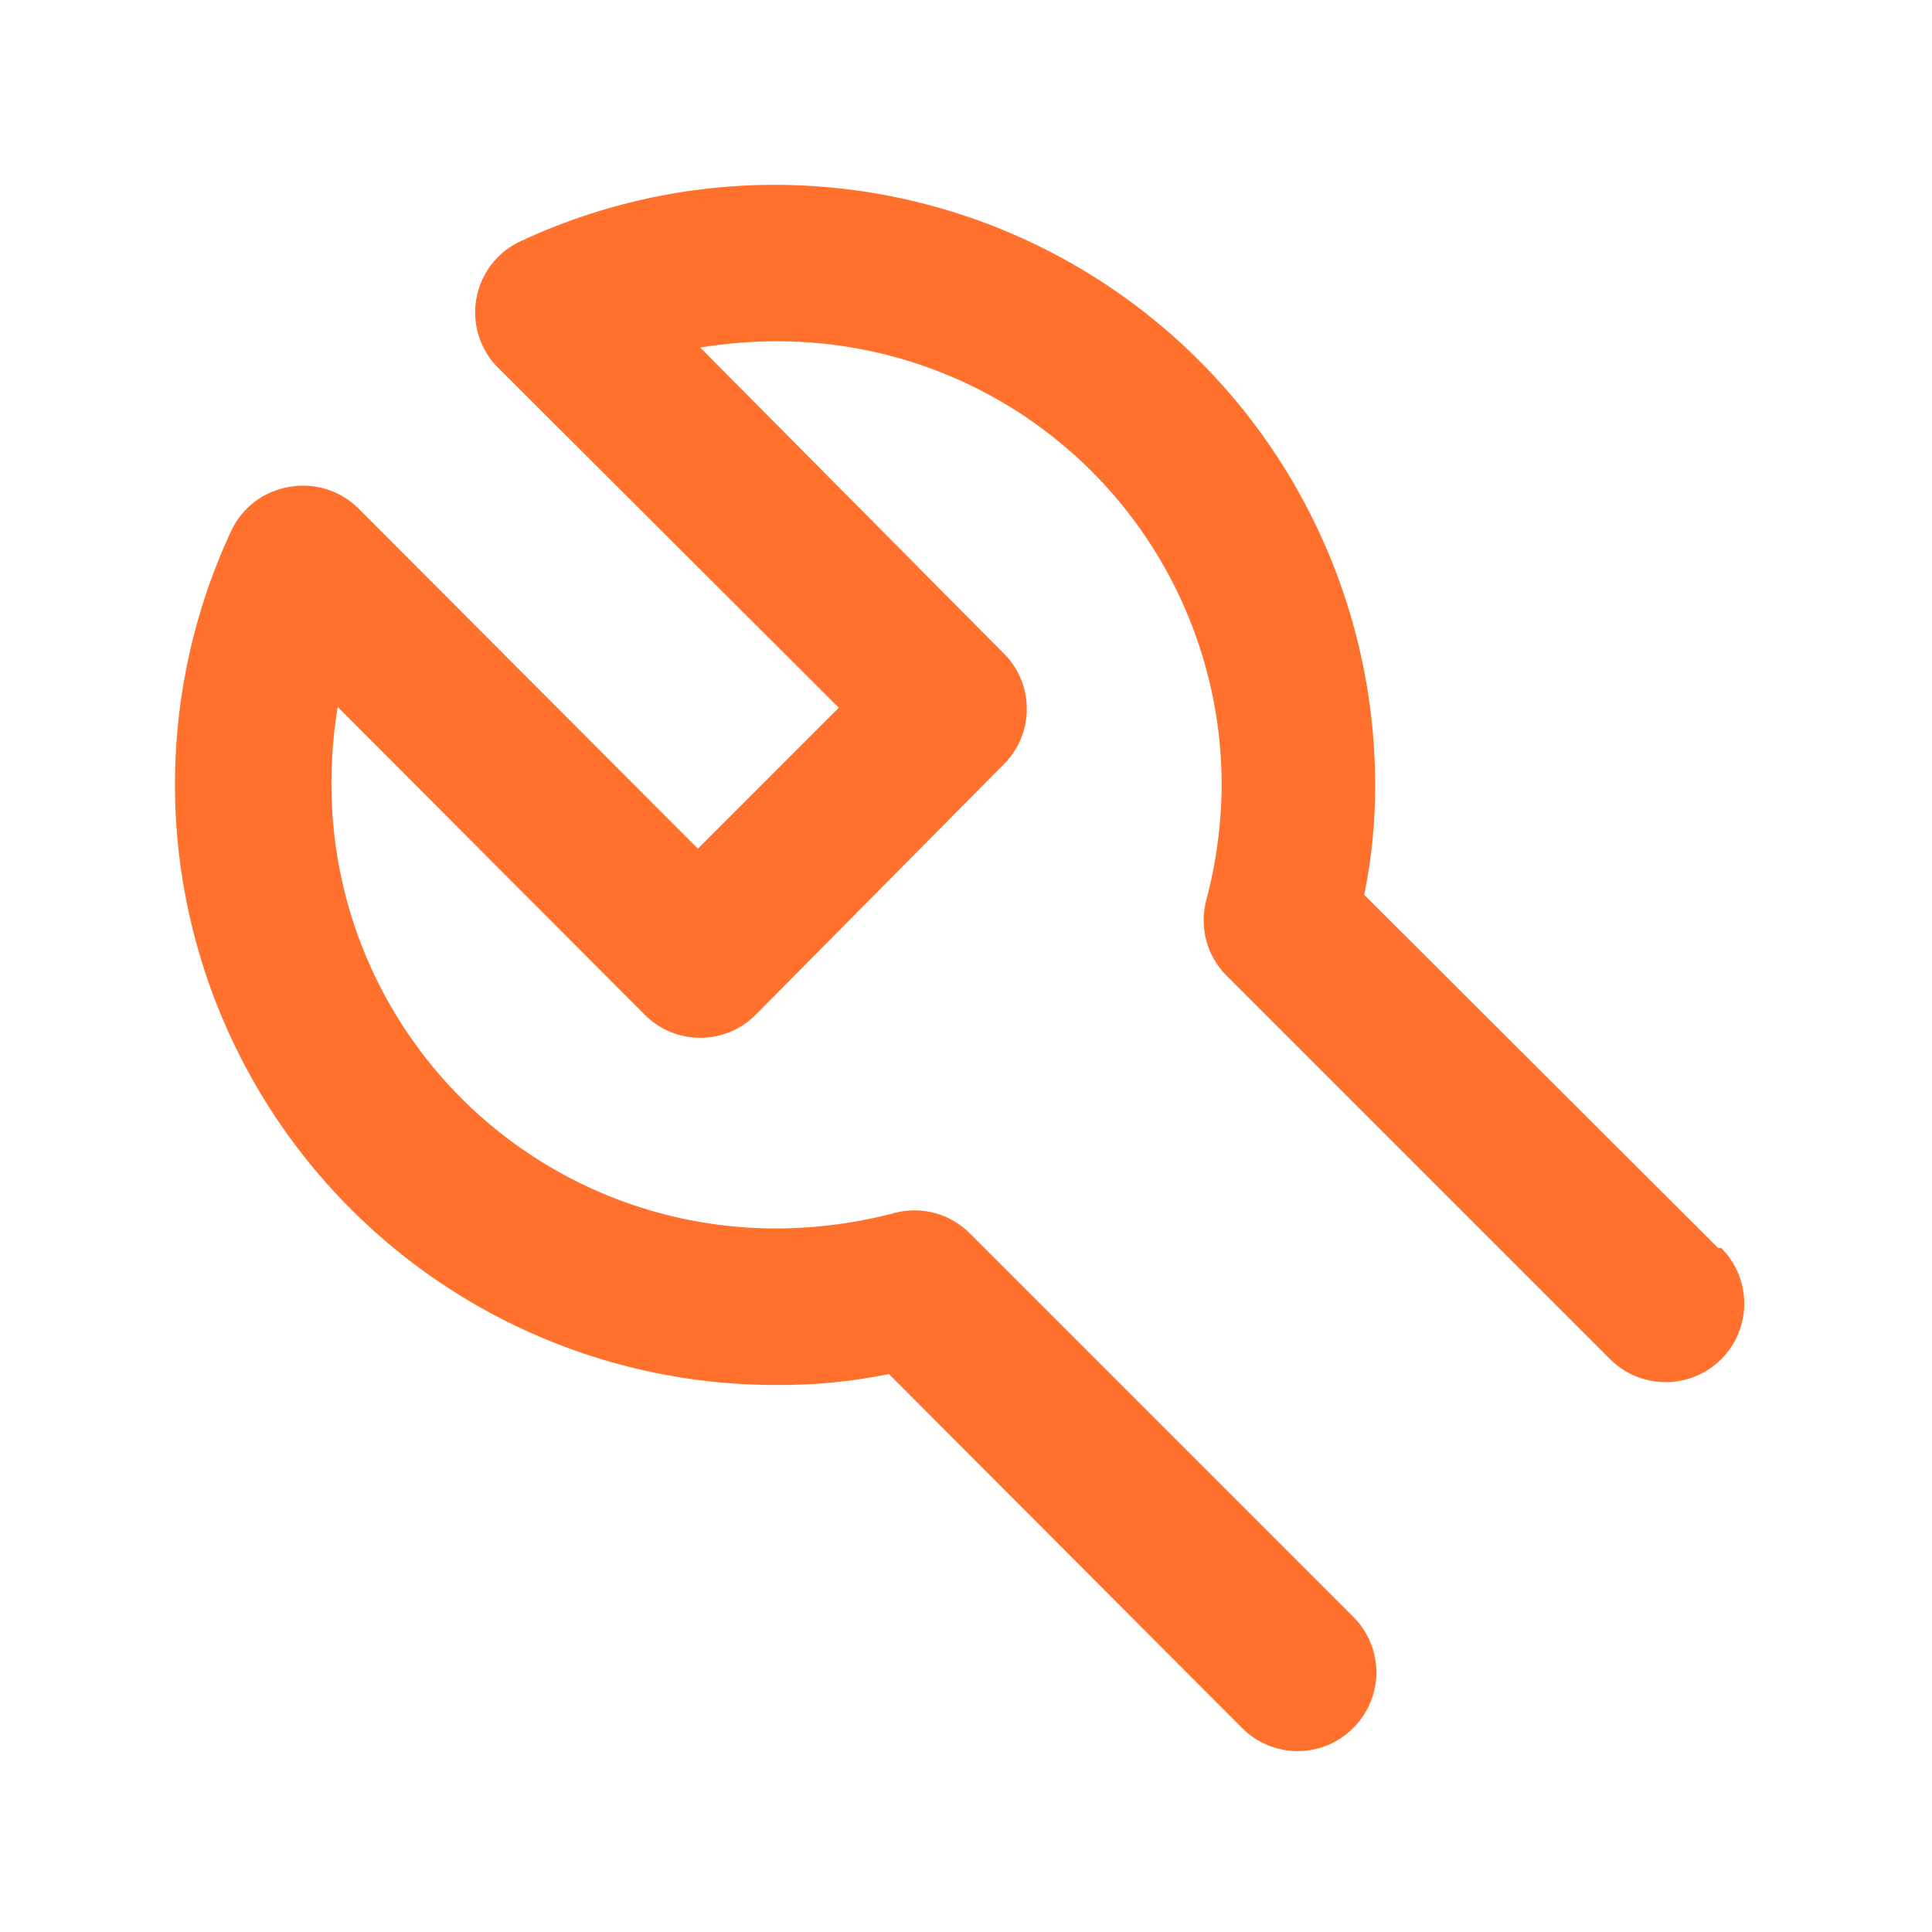 <svg width="53" height="53" viewBox="0 0 53 53" fill="none" xmlns="http://www.w3.org/2000/svg">
<path d="M47.133 34.236L37.424 24.548C37.627 23.559 37.728 22.551 37.724 21.541C37.724 18.771 37.025 16.047 35.692 13.619C34.36 11.191 32.437 9.138 30.101 7.65C27.765 6.162 25.092 5.287 22.328 5.106C19.565 4.924 16.8 5.443 14.29 6.613C13.972 6.758 13.694 6.979 13.481 7.256C13.268 7.533 13.125 7.857 13.066 8.202C13.007 8.542 13.03 8.892 13.135 9.221C13.24 9.55 13.422 9.849 13.667 10.092L23.011 19.414L19.145 23.281L9.822 13.937C9.577 13.696 9.277 13.518 8.948 13.417C8.619 13.316 8.271 13.295 7.932 13.357C7.59 13.414 7.266 13.553 6.989 13.763C6.712 13.973 6.491 14.246 6.343 14.56C5.169 17.078 4.651 19.853 4.837 22.625C5.024 25.398 5.909 28.078 7.409 30.416C8.91 32.755 10.977 34.676 13.42 36.001C15.862 37.326 18.6 38.012 21.378 37.994C22.388 37.998 23.396 37.897 24.386 37.694L34.073 47.403C34.273 47.604 34.51 47.764 34.772 47.873C35.034 47.982 35.314 48.038 35.598 48.038C35.882 48.038 36.162 47.982 36.424 47.873C36.686 47.764 36.923 47.604 37.123 47.403C37.324 47.203 37.484 46.965 37.593 46.703C37.702 46.442 37.758 46.161 37.758 45.877C37.758 45.594 37.702 45.313 37.593 45.051C37.484 44.79 37.324 44.552 37.123 44.352L26.598 33.827C26.335 33.566 26.009 33.377 25.651 33.279C25.294 33.182 24.917 33.178 24.557 33.269C23.52 33.547 22.452 33.691 21.378 33.699C19.772 33.713 18.178 33.409 16.69 32.804C15.201 32.2 13.847 31.307 12.705 30.177C11.563 29.047 10.655 27.702 10.035 26.22C9.415 24.738 9.095 23.148 9.092 21.541C9.089 20.821 9.147 20.103 9.264 19.393L17.684 27.834C17.884 28.036 18.121 28.196 18.383 28.305C18.645 28.414 18.925 28.47 19.209 28.47C19.492 28.47 19.773 28.414 20.035 28.305C20.297 28.196 20.534 28.036 20.734 27.834L27.564 20.939C27.952 20.539 28.168 20.004 28.168 19.447C28.168 18.89 27.952 18.354 27.564 17.954L19.209 9.534C19.919 9.418 20.637 9.36 21.357 9.362C24.583 9.368 27.675 10.653 29.955 12.937C32.234 15.22 33.514 18.315 33.514 21.541C33.507 22.614 33.362 23.683 33.085 24.72C32.994 25.079 32.998 25.456 33.095 25.814C33.193 26.171 33.382 26.497 33.643 26.761L44.168 37.286C44.573 37.69 45.121 37.917 45.693 37.917C46.265 37.917 46.814 37.69 47.218 37.286C47.623 36.881 47.85 36.333 47.85 35.761C47.85 35.188 47.623 34.64 47.218 34.236H47.133Z" fill="#FF712C"/>
</svg>
